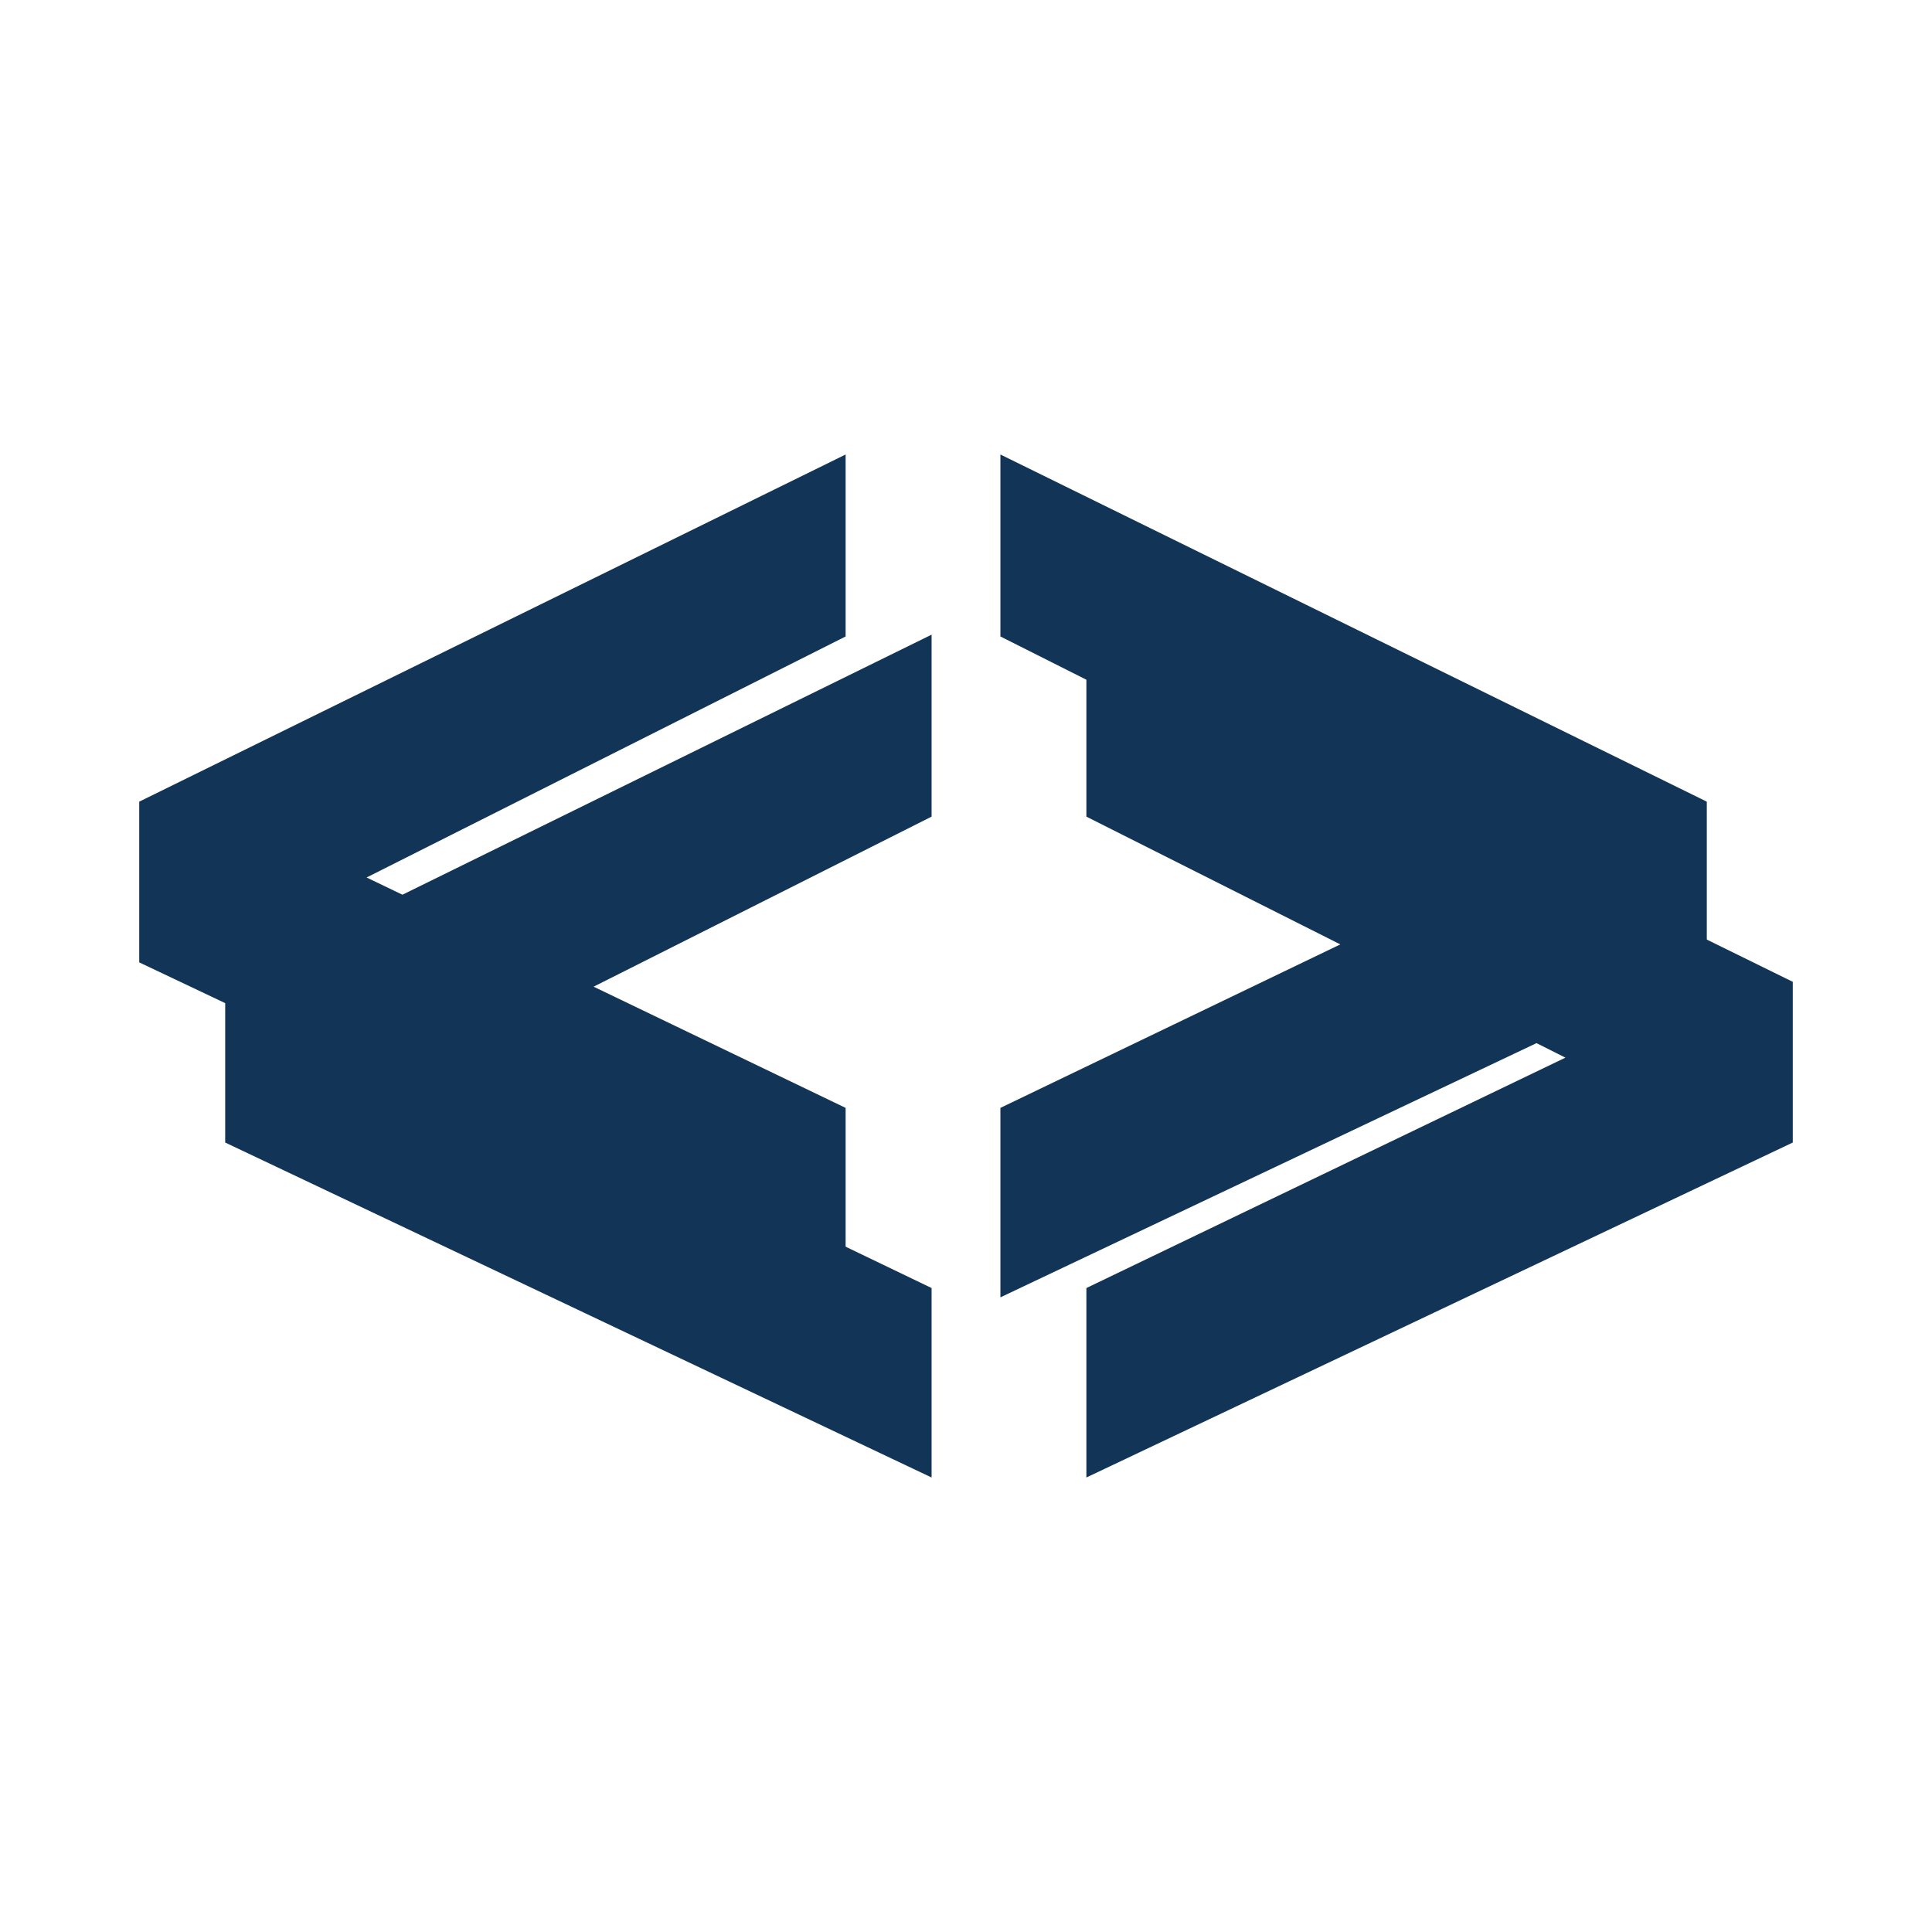<?xml version="1.0" encoding="UTF-8" standalone="no"?>
<!-- Created with Inkscape (http://www.inkscape.org/) -->

<svg
   xmlns:dc="http://purl.org/dc/elements/1.1/"
   xmlns:cc="http://creativecommons.org/ns#"
   xmlns:rdf="http://www.w3.org/1999/02/22-rdf-syntax-ns#"
   xmlns:svg="http://www.w3.org/2000/svg"
   xmlns="http://www.w3.org/2000/svg"
   version="1.1"
   width="16"
   height="16"
   id="svg8338">
  <defs
     id="defs8340" />
  <path
     d="m 7.715,5.256 -5.85,2.875 0,1.331 5.85,2.774 0,-1.569 -3.967,-1.908 3.967,-1.996 0,-1.507"
     id="path8351-9"
     style="font-size:12.554px;font-style:normal;font-variant:normal;font-weight:bold;font-stretch:normal;text-align:start;line-height:125%;letter-spacing:1.799px;word-spacing:0px;writing-mode:lr-tb;text-anchor:start;fill-opacity:1;stroke:none;font-family:Cantarell;-inkscape-font-specification:Sans Bold;fill:#123456" />
  <path
     d="m 8.997,5.256 0,1.507 3.967,1.996 -3.967,1.908 0,1.569 5.85,-2.774 0,-1.331 -5.85,-2.875"
     id="path8353-1"
     style="font-size:12.554px;font-style:normal;font-variant:normal;font-weight:bold;font-stretch:normal;text-align:start;line-height:125%;letter-spacing:1.799px;word-spacing:0px;writing-mode:lr-tb;text-anchor:start;fill-opacity:1;stroke:none;font-family:Cantarell;-inkscape-font-specification:Sans Bold;fill:#123456" />
  <path
     d="m 7.003,3.764 -5.85,2.875 0,1.331 5.85,2.774 0,-1.569 -3.967,-1.908 3.967,-1.996 0,-1.507"
     id="path8351"
     style="font-size:12.554px;font-style:normal;font-variant:normal;font-weight:bold;font-stretch:normal;text-align:start;line-height:125%;letter-spacing:1.799px;word-spacing:0px;writing-mode:lr-tb;text-anchor:start;fill-opacity:1;stroke:none;font-family:Cantarell;-inkscape-font-specification:Sans Bold;fill:#123456" />
  <path
     d="m 8.285,3.764 0,1.507 3.967,1.996 -3.967,1.908 0,1.569 5.85,-2.774 0,-1.331 -5.85,-2.875"
     id="path8353"
     style="font-size:12.554px;font-style:normal;font-variant:normal;font-weight:bold;font-stretch:normal;text-align:start;line-height:125%;letter-spacing:1.799px;word-spacing:0px;writing-mode:lr-tb;text-anchor:start;fill-opacity:1;stroke:none;font-family:Cantarell;-inkscape-font-specification:Sans Bold;fill:#123456" />
</svg>
